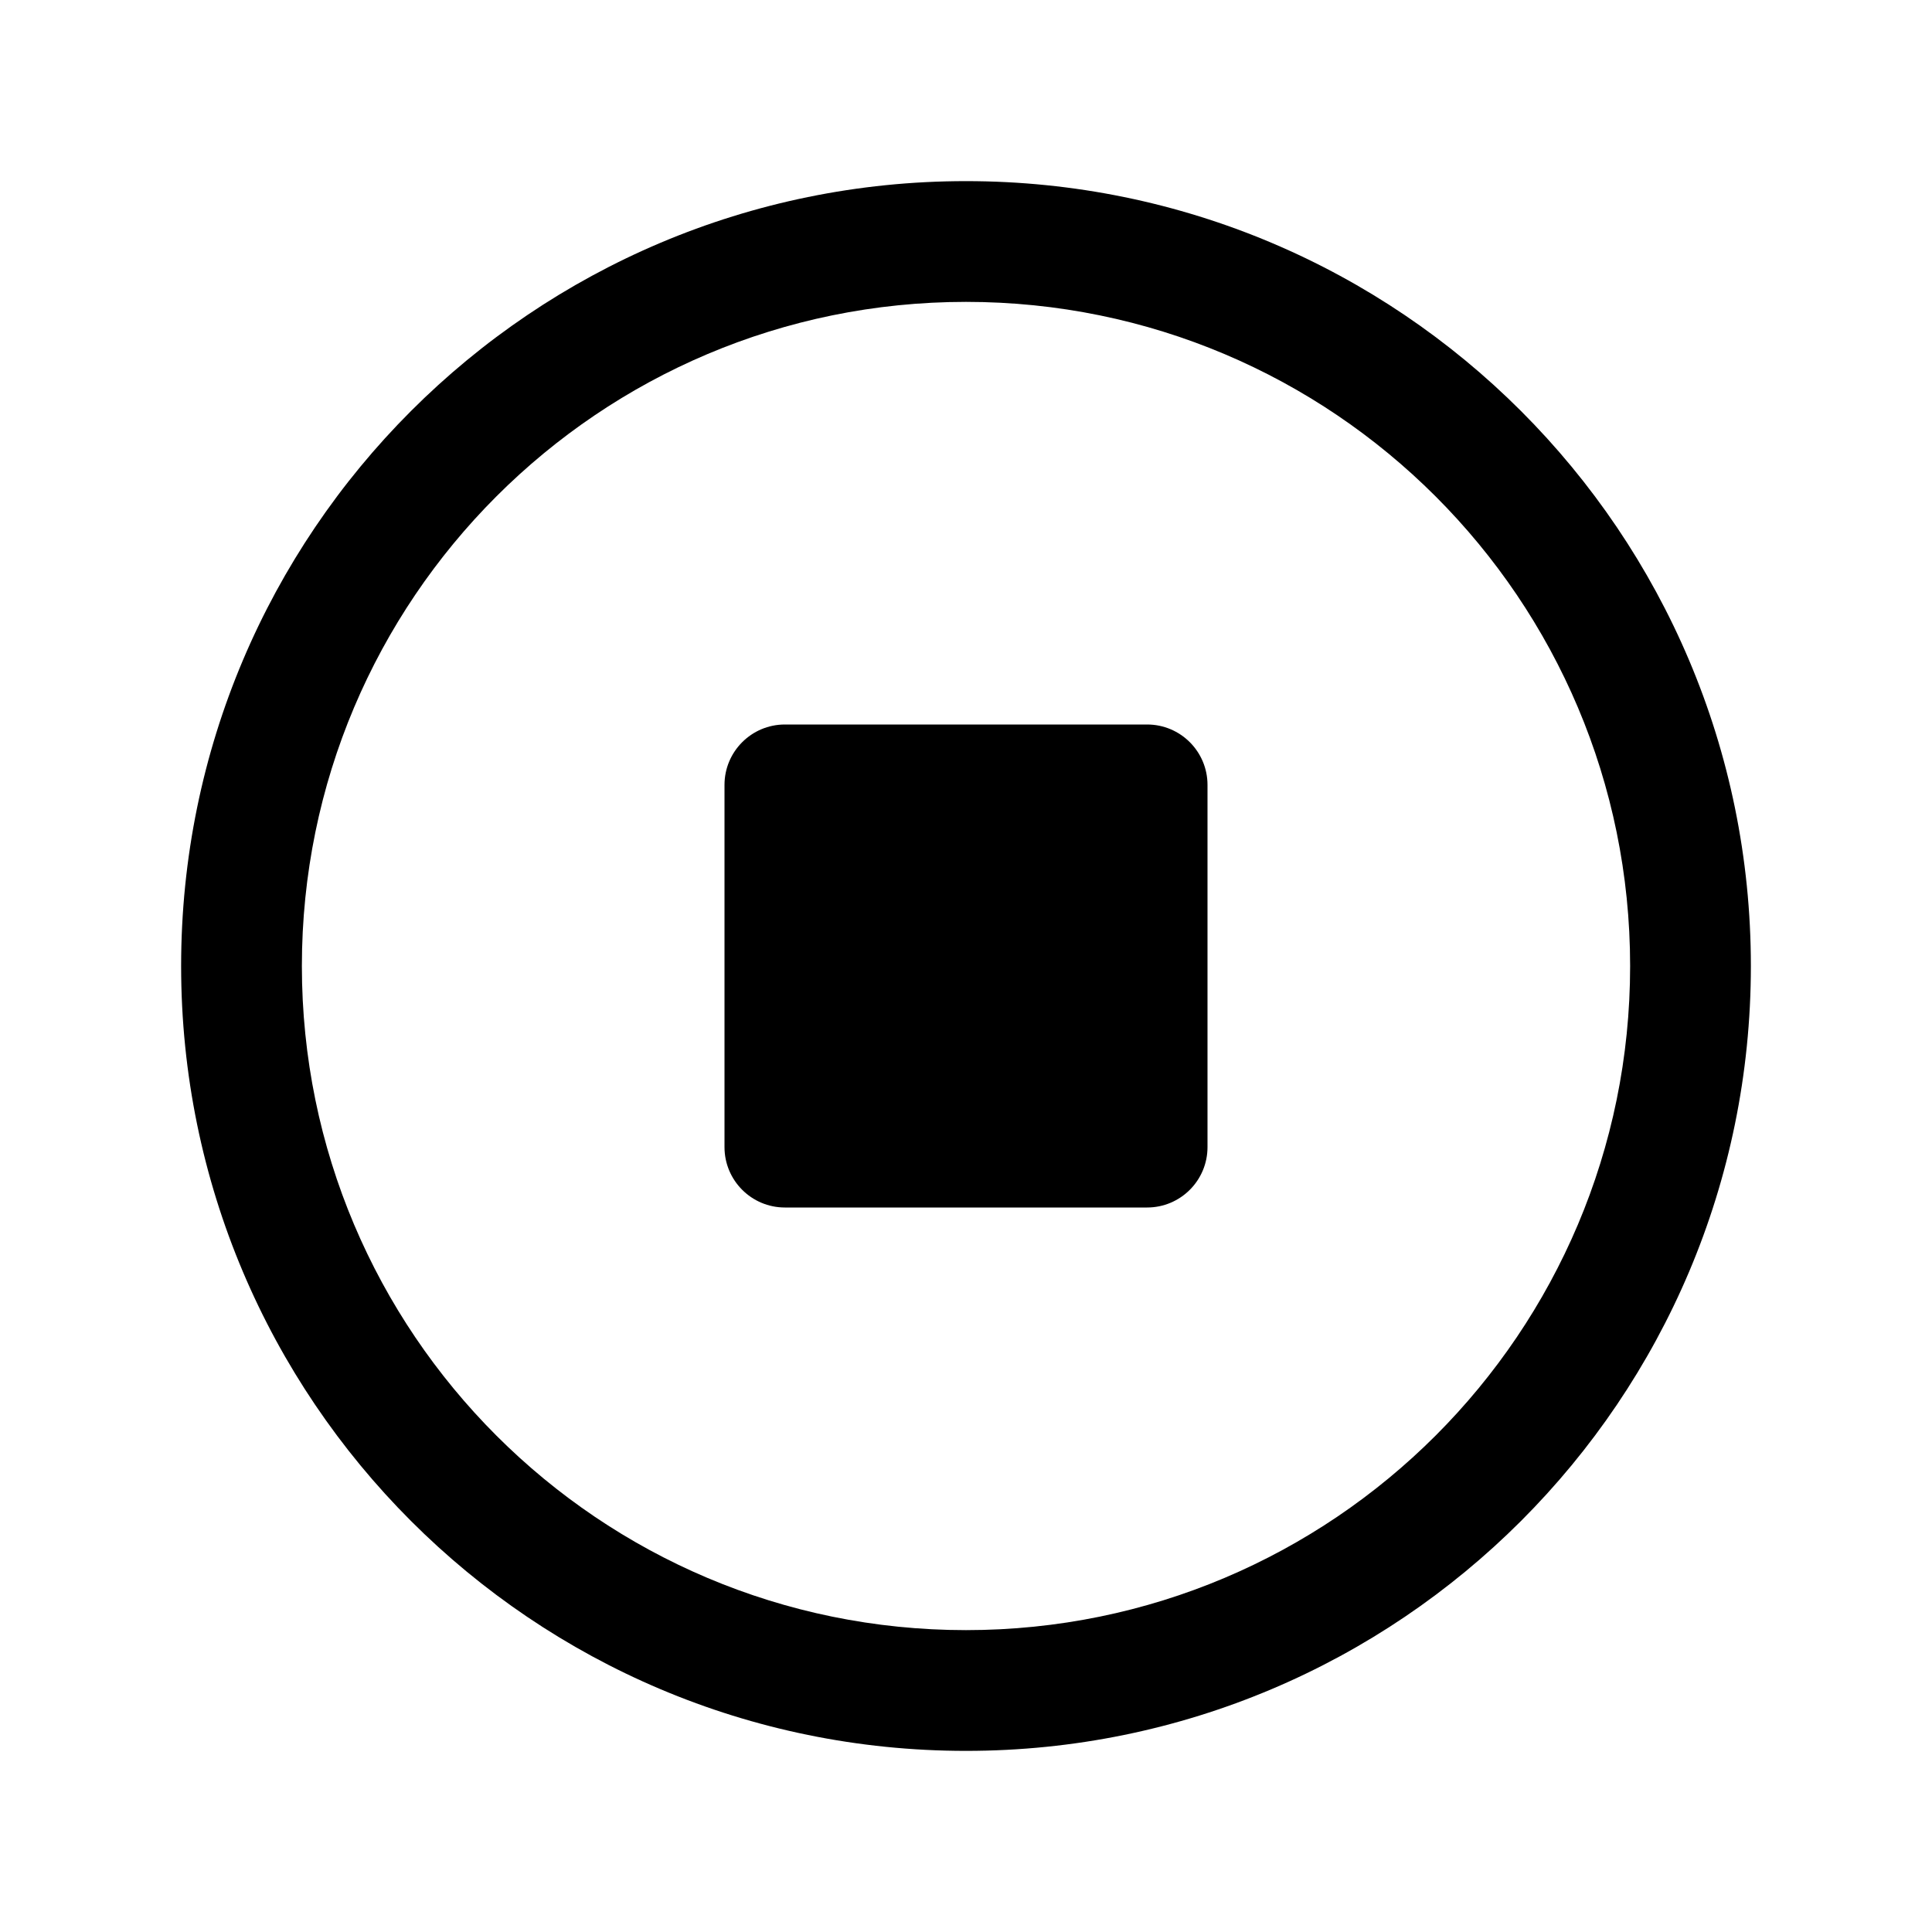 <svg xmlns="http://www.w3.org/2000/svg" viewBox="0 0 32 32" fill="currentColor">
  <path d="M13 12H19C19.552 12 20 12.448 20 13V19C20 19.552 19.552 20 19 20H13C12.448 20 12 19.552 12 19V13C12 12.448 12.448 12 13 12Z"/>
  <path d="M29 16C29 23.18 23.18 29 16 29C8.82 29 3 23.18 3 16C3 8.82 8.82 3 16 3C23.18 3 29 8.82 29 16ZM27 16C27 9.925 22.075 5 16 5C9.925 5 5 9.925 5 16C5 22.075 9.925 27 16 27C22.075 27 27 22.075 27 16Z"/>
</svg>